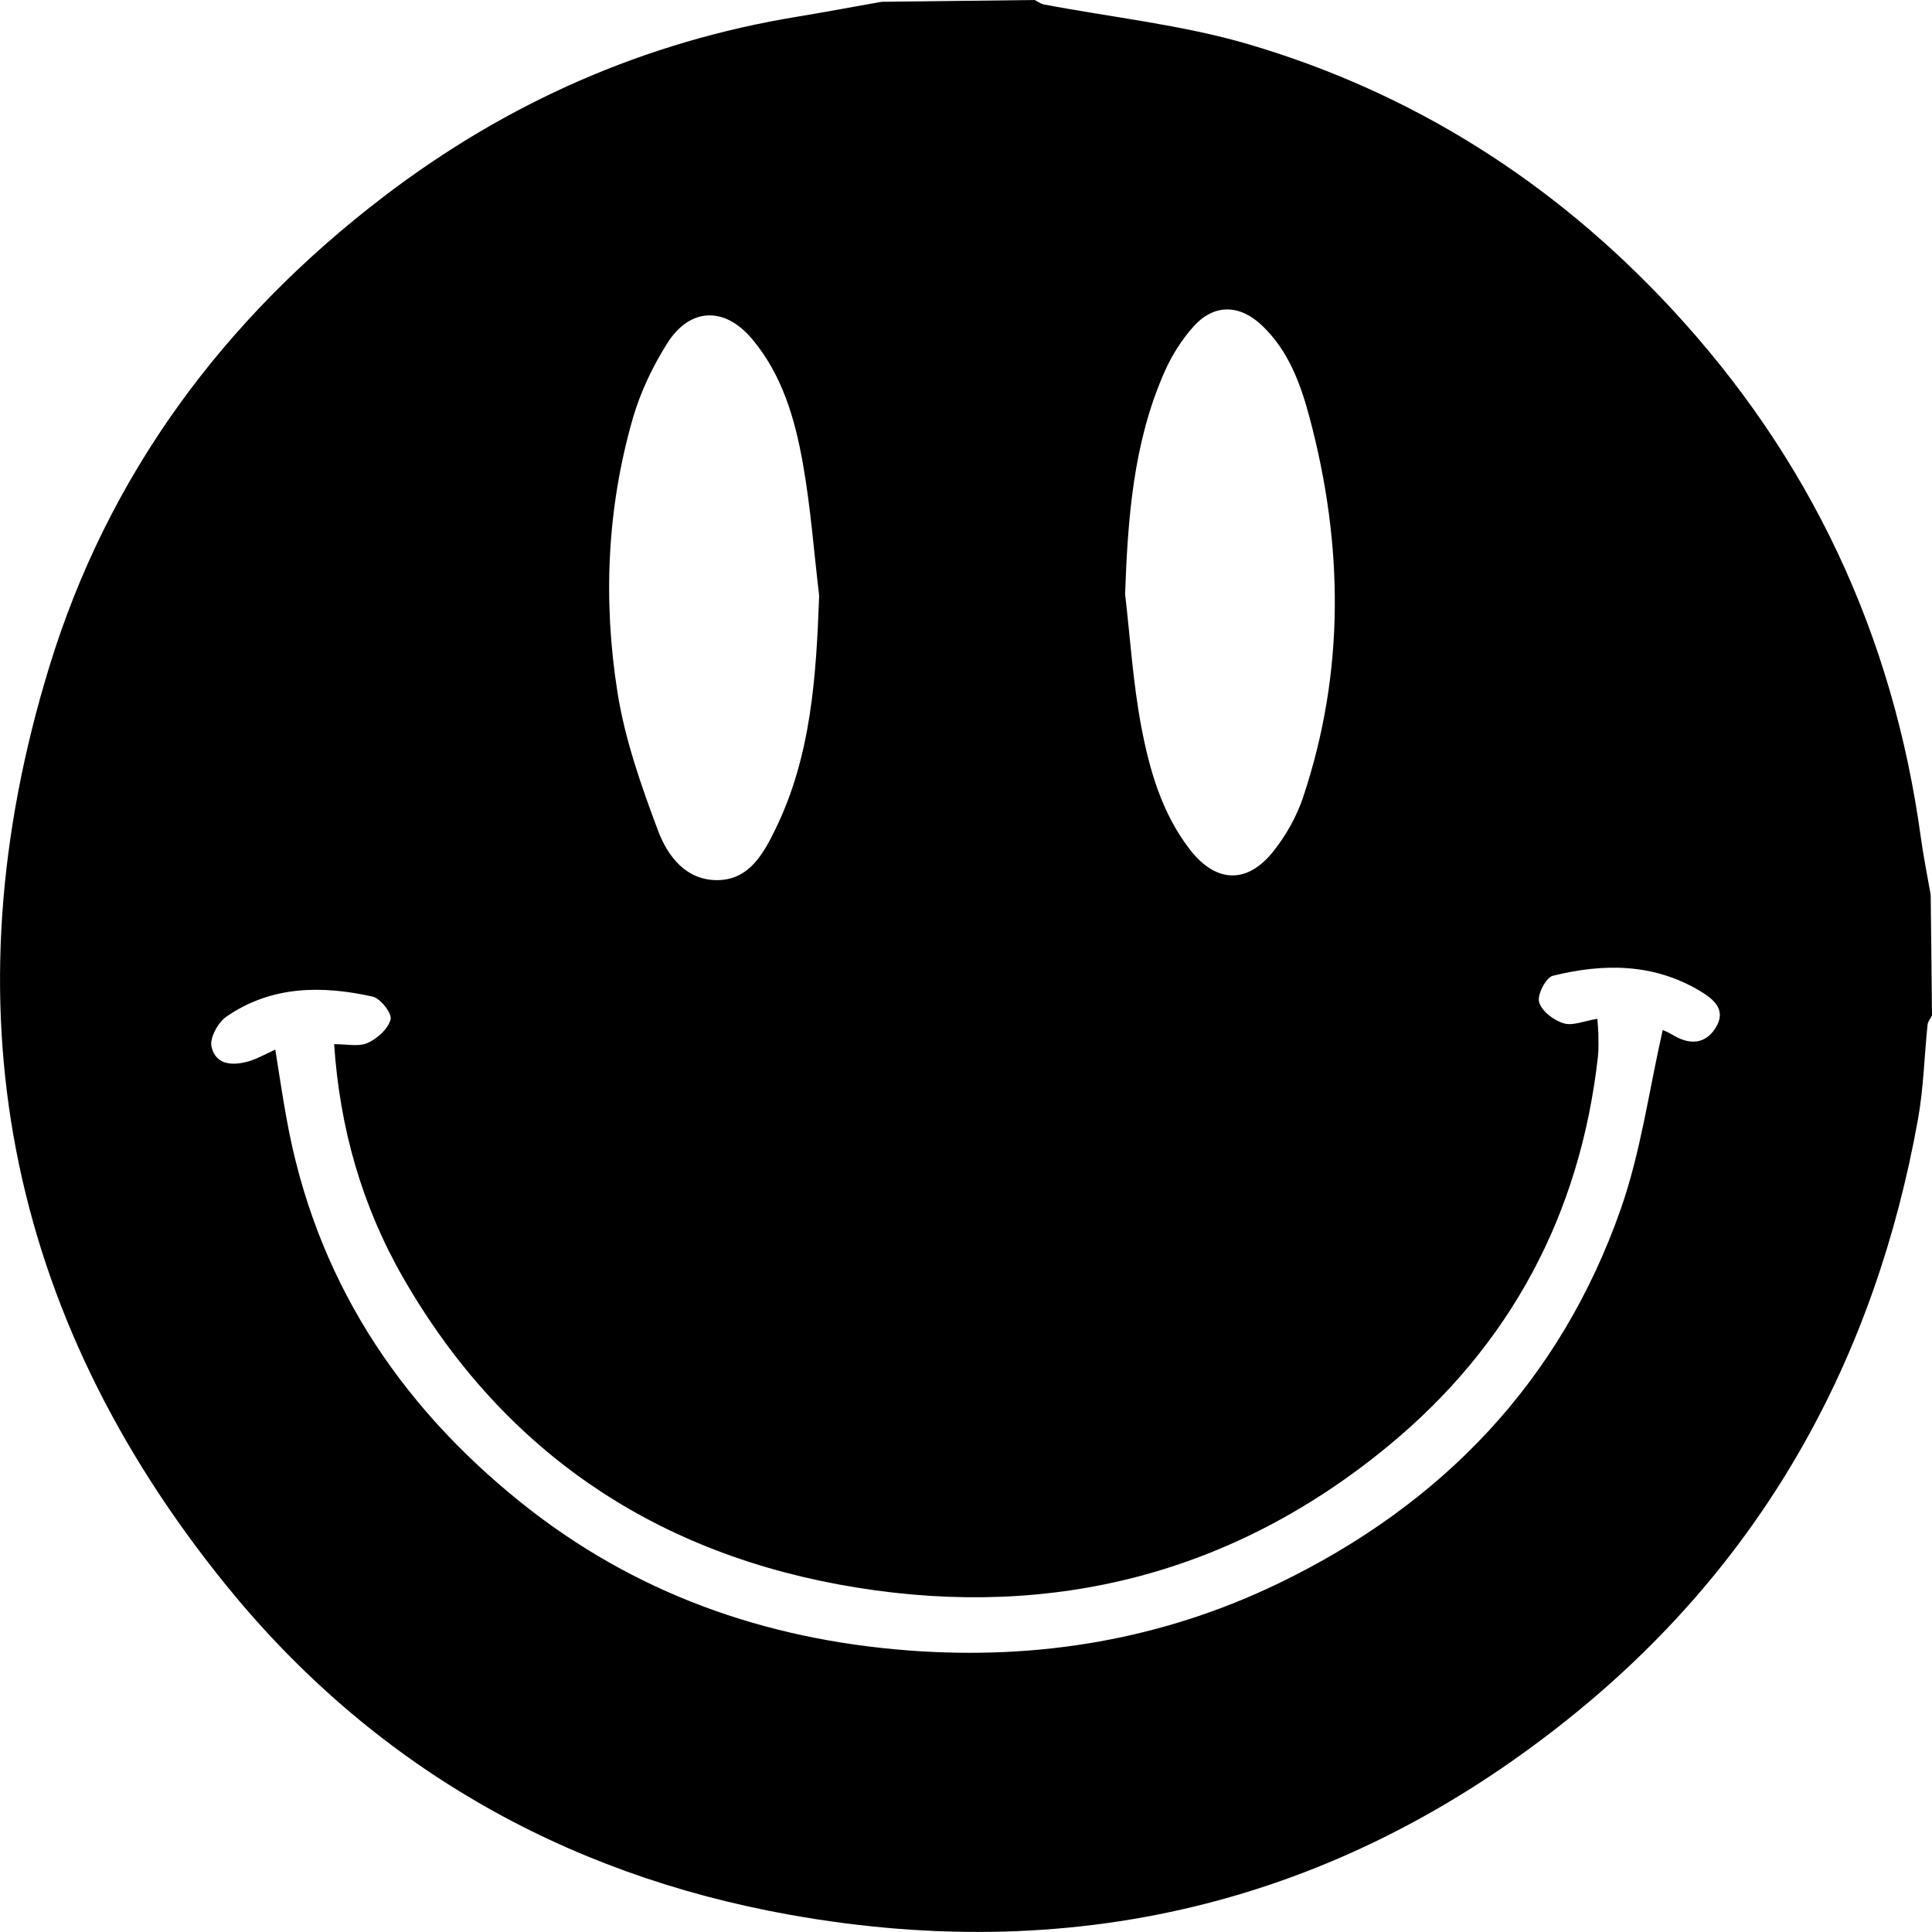 <svg viewBox="0 0 300 300" fill="currentColor" style="fill: currentColor;" xmlns="http://www.w3.org/2000/svg">
<path d="M136.898 0.28C144.825 0.187 152.751 0.093 160.659 0C161.144 0.243 161.592 0.597 162.095 0.691C172.689 2.706 183.563 3.845 193.858 6.869C219.354 14.372 241.157 28.203 259.323 47.689C281.051 71.001 293.939 98.476 298.266 130.038C298.676 133.024 299.273 135.973 299.795 138.941C299.87 145.194 299.944 151.428 300 157.681C299.758 158.166 299.366 158.614 299.31 159.118C298.807 163.989 298.695 168.917 297.837 173.714C291.216 210.745 274.02 241.99 244.887 265.806C209.152 294.998 168.026 305.469 122.574 297.312C87.287 290.985 57.669 273.944 35.139 246.189C0.784 203.82 -8.355 155.851 7.628 103.627C16.767 73.707 34.71 49.555 59.497 30.592C78.651 15.94 100.137 6.439 124.01 2.557C128.318 1.848 132.608 1.027 136.898 0.28ZM248.039 158.203C248.113 159.267 248.169 159.846 248.188 160.424C248.188 161.619 248.263 162.832 248.132 164.027C245.39 188.571 234.517 208.916 215.549 224.538C191.526 244.341 163.569 251.434 133.074 246.525C102.319 241.579 78.315 225.77 62.593 198.389C56.177 187.208 52.745 175.076 51.887 162.141C53.827 162.123 55.692 162.571 57.072 161.955C58.583 161.283 60.261 159.771 60.653 158.297C60.895 157.363 59.068 155.012 57.855 154.75C49.966 152.996 42.133 153.052 35.176 157.849C33.87 158.744 32.527 161.171 32.844 162.533C33.497 165.426 36.202 165.52 38.701 164.773C40.006 164.381 41.219 163.672 42.748 162.981C43.364 166.826 43.867 170.242 44.483 173.62C48.884 198.258 61.66 217.893 80.945 233.348C98.477 247.402 118.751 254.588 141.132 256.287C161.237 257.799 180.448 254.588 198.558 245.853C223.942 233.591 242.313 214.478 251.694 187.675C254.79 178.809 256.059 169.309 258.185 159.939C258.241 159.958 259.08 160.294 259.845 160.76C262.4 162.291 264.825 162.141 266.41 159.584C268.107 156.841 266.186 155.198 263.967 153.873C256.711 149.543 248.953 149.58 241.119 151.521C240.056 151.783 238.657 154.489 238.993 155.609C239.385 157.009 241.268 158.446 242.798 158.894C244.215 159.342 246.006 158.521 248.039 158.203ZM174.703 92.242C175.505 99.11 175.934 106.054 177.221 112.848C178.508 119.604 180.411 126.268 184.756 131.904C188.692 137 193.485 137.373 197.569 132.39C199.621 129.87 201.337 126.828 202.363 123.748C208.853 104.28 208.611 84.608 203.37 64.916C201.952 59.597 200.087 54.445 195.947 50.526C192.459 47.222 188.486 47.166 185.316 50.712C183.451 52.803 181.884 55.304 180.765 57.88C175.972 68.817 175.132 80.445 174.703 92.242ZM127.199 92.503C126.379 85.634 125.875 78.728 124.663 71.934C123.432 65.028 121.474 58.234 116.811 52.672C112.54 47.558 107.131 47.707 103.587 53.344C101.331 56.928 99.447 60.885 98.272 64.935C94.243 78.915 93.628 93.268 95.885 107.528C97.041 114.826 99.559 121.993 102.17 128.955C103.662 132.95 106.553 136.776 111.533 136.664C116.363 136.552 118.545 132.558 120.392 128.787C125.987 117.346 126.733 105.008 127.199 92.503Z" fill="#FBAB19" style="fill: currentColor;"/>
</svg>
